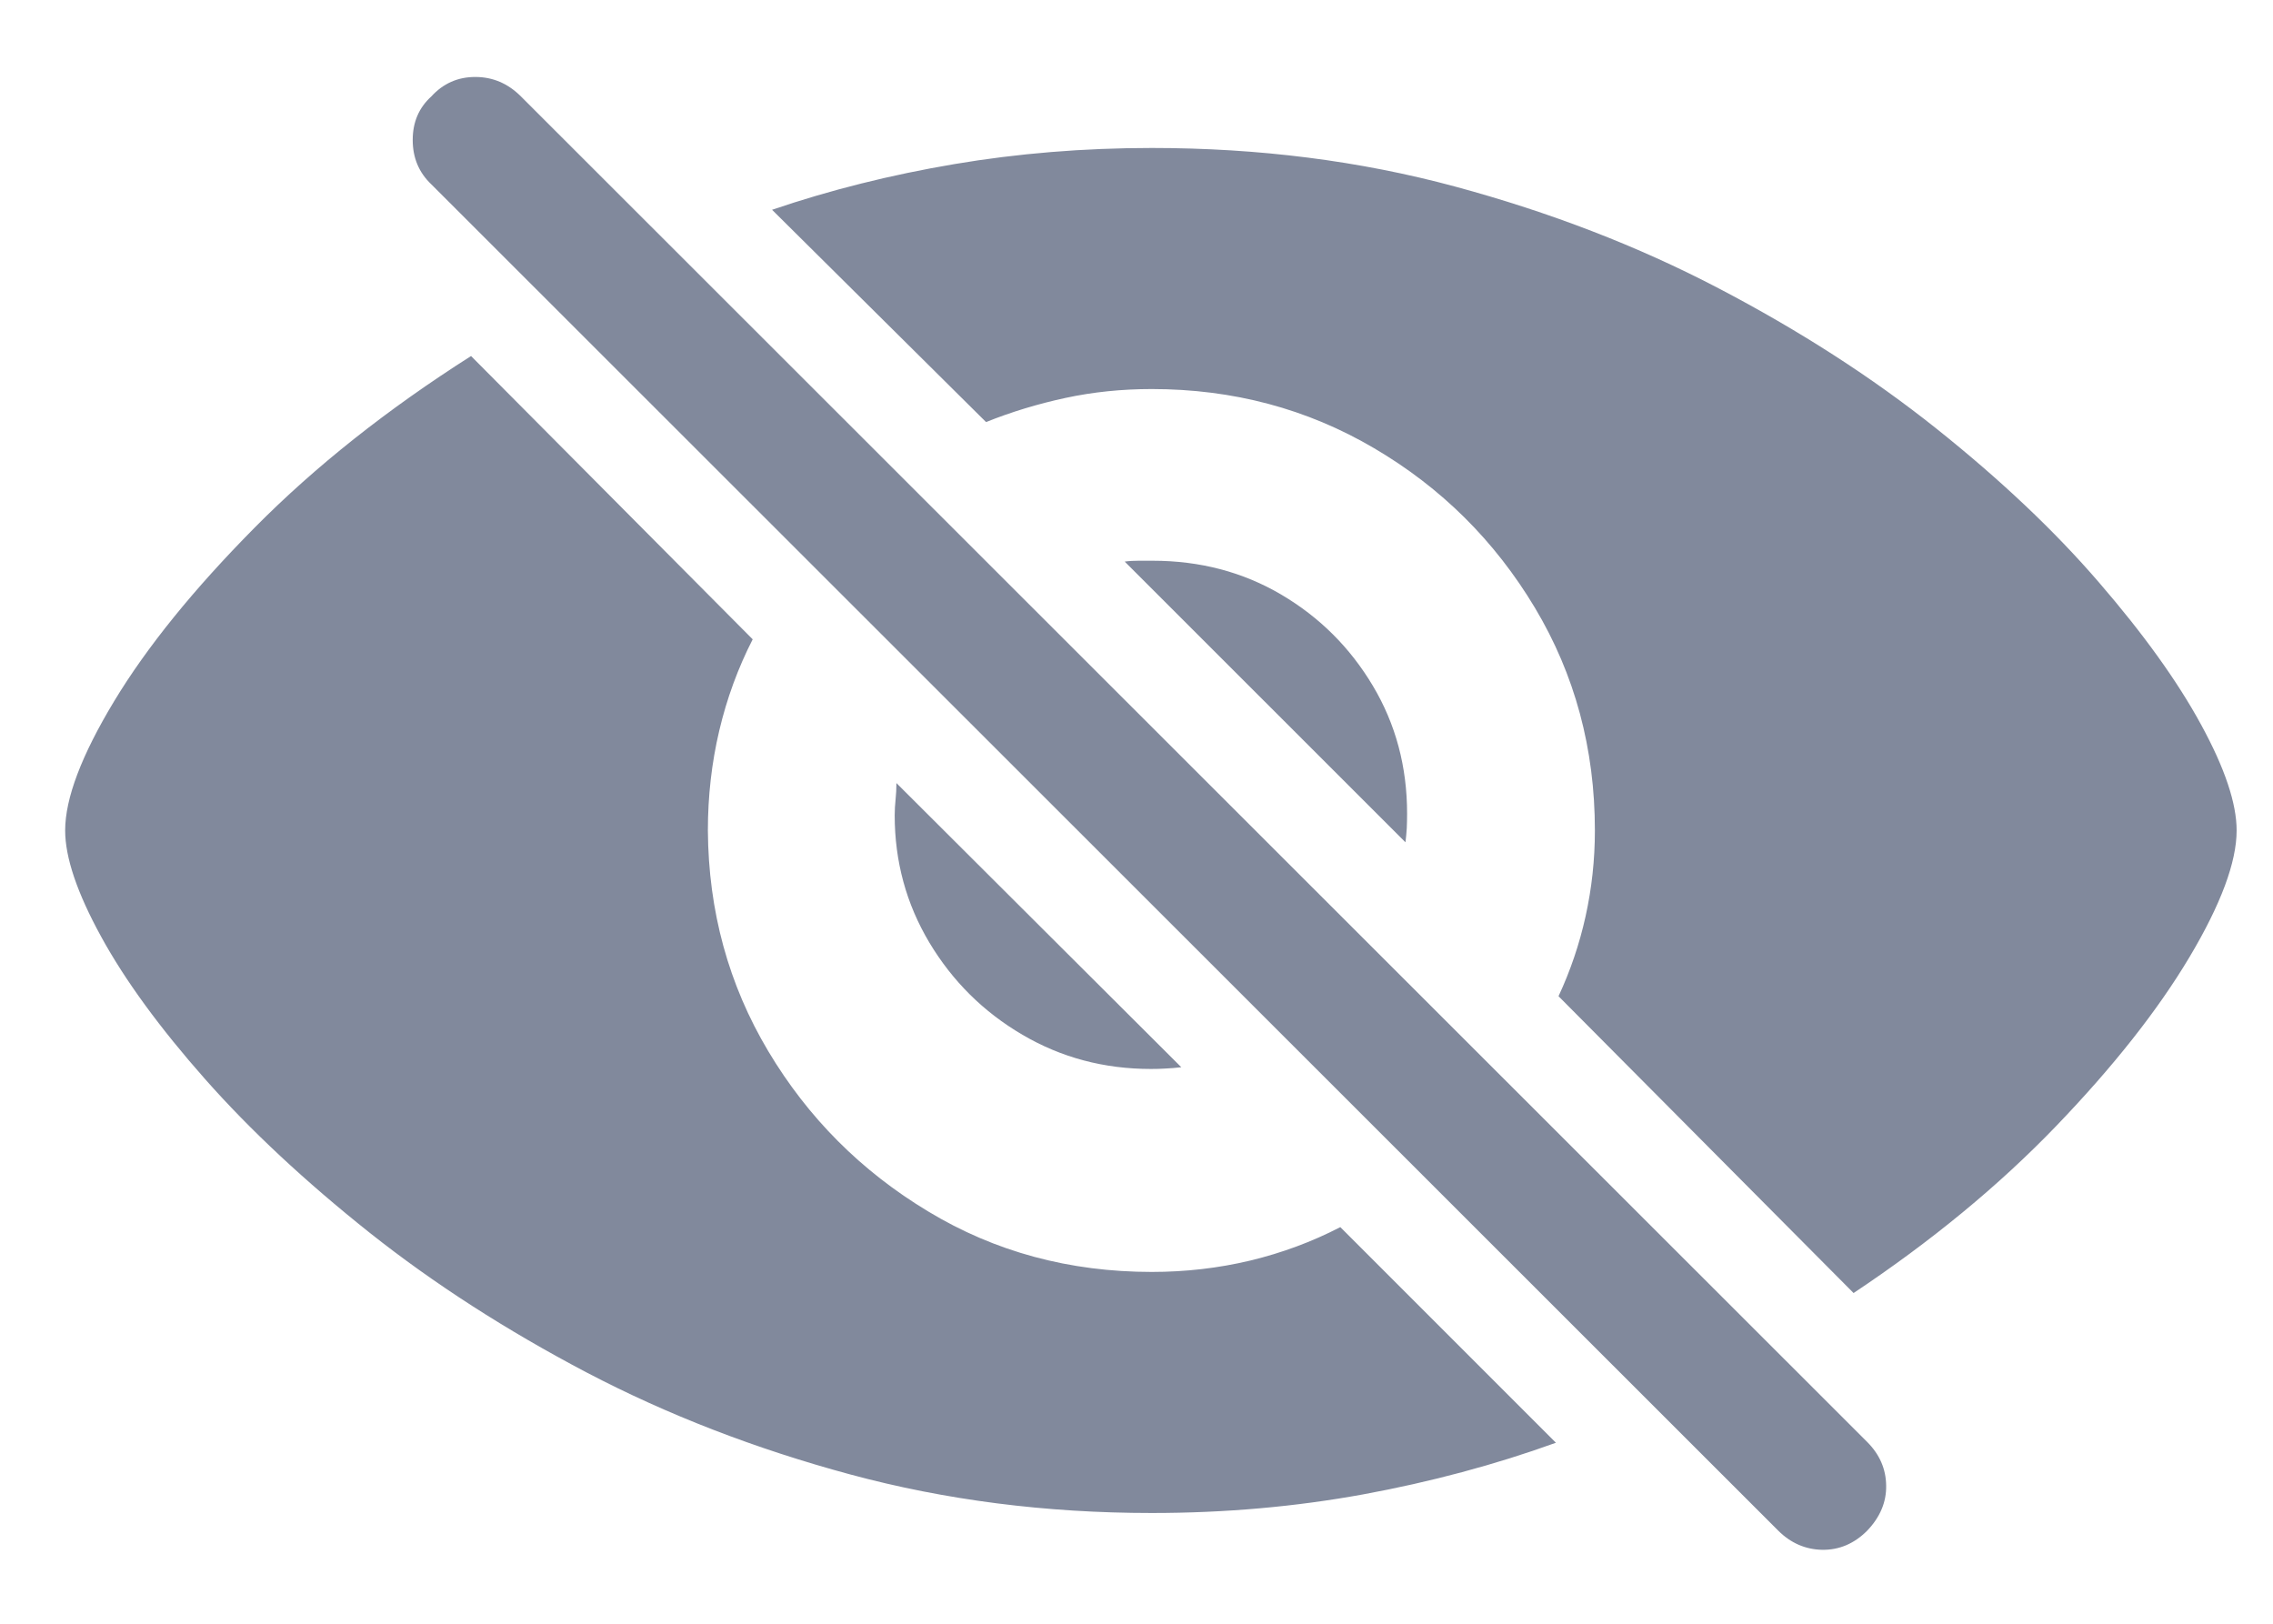 <?xml version="1.0" encoding="UTF-8"?>
<svg width="21px" height="15px" viewBox="0 0 21 15" version="1.1" xmlns="http://www.w3.org/2000/svg" xmlns:xlink="http://www.w3.org/1999/xlink">
    <title>􀋰</title>
    <g id="Page-1" stroke="none" stroke-width="1" fill="none" fill-rule="evenodd">
        <g id="login-page" transform="translate(-296, -547)" fill="#81899C" fill-rule="nonzero">
            <g id="􀋰" transform="translate(296.602, 547.711)">
                <path d="M10.039,13.266 C10.716,13.266 11.367,13.208 11.992,13.094 C12.617,12.979 13.211,12.82 13.773,12.617 L11.781,10.625 C11.521,10.76 11.243,10.863 10.949,10.934 C10.655,11.004 10.352,11.039 10.039,11.039 C9.279,11.039 8.59,10.853 7.973,10.48 C7.355,10.108 6.863,9.615 6.496,9 C6.129,8.385 5.943,7.706 5.938,6.961 C5.938,6.643 5.973,6.336 6.043,6.039 C6.113,5.742 6.216,5.461 6.352,5.195 L3.75,2.578 C2.979,3.068 2.312,3.596 1.75,4.164 C1.188,4.732 0.755,5.266 0.453,5.766 C0.151,6.266 0,6.664 0,6.961 C0,7.211 0.111,7.538 0.332,7.941 C0.553,8.345 0.874,8.784 1.293,9.258 C1.712,9.732 2.219,10.204 2.812,10.676 C3.406,11.147 4.076,11.578 4.82,11.969 C5.565,12.359 6.376,12.673 7.254,12.91 C8.132,13.147 9.06,13.266 10.039,13.266 Z M16.523,11.234 C17.242,10.755 17.866,10.241 18.395,9.691 C18.923,9.142 19.333,8.622 19.625,8.133 C19.917,7.643 20.062,7.253 20.062,6.961 C20.062,6.711 19.953,6.385 19.734,5.984 C19.516,5.583 19.201,5.145 18.789,4.668 C18.378,4.191 17.876,3.717 17.285,3.246 C16.694,2.775 16.025,2.344 15.277,1.953 C14.53,1.562 13.717,1.249 12.84,1.012 C11.962,0.775 11.029,0.656 10.039,0.656 C9.409,0.656 8.801,0.706 8.215,0.805 C7.629,0.904 7.068,1.044 6.531,1.227 L8.508,3.188 C8.742,3.094 8.987,3.02 9.242,2.965 C9.497,2.91 9.763,2.883 10.039,2.883 C10.789,2.883 11.474,3.065 12.094,3.43 C12.714,3.794 13.208,4.285 13.578,4.902 C13.948,5.52 14.133,6.206 14.133,6.961 C14.133,7.232 14.104,7.496 14.047,7.754 C13.99,8.012 13.906,8.258 13.797,8.492 L16.523,11.234 Z M7.664,6.82 C7.664,7.247 7.771,7.639 7.984,7.996 C8.198,8.353 8.484,8.637 8.844,8.848 C9.203,9.059 9.599,9.164 10.031,9.164 C10.078,9.164 10.124,9.163 10.168,9.16 C10.212,9.158 10.26,9.154 10.312,9.148 L7.68,6.523 C7.68,6.576 7.677,6.626 7.672,6.676 C7.667,6.725 7.664,6.773 7.664,6.82 Z M12.398,6.805 C12.398,6.372 12.293,5.979 12.082,5.625 C11.871,5.271 11.589,4.99 11.234,4.781 C10.88,4.573 10.484,4.469 10.047,4.469 C10.005,4.469 9.962,4.469 9.918,4.469 C9.874,4.469 9.831,4.471 9.789,4.477 L12.383,7.07 C12.388,7.029 12.392,6.986 12.395,6.941 C12.397,6.897 12.398,6.852 12.398,6.805 Z M15.828,13.43 C15.943,13.544 16.078,13.603 16.234,13.606 C16.391,13.608 16.529,13.549 16.648,13.43 C16.768,13.305 16.827,13.165 16.824,13.012 C16.822,12.858 16.763,12.724 16.648,12.609 L4.211,0.18 C4.091,0.06 3.951,0 3.789,0 C3.628,0 3.492,0.06 3.383,0.18 C3.268,0.284 3.211,0.418 3.211,0.582 C3.211,0.746 3.268,0.883 3.383,0.992 L15.828,13.43 Z" id="Shape"></path>
            </g>
        </g>
    </g>
</svg>
